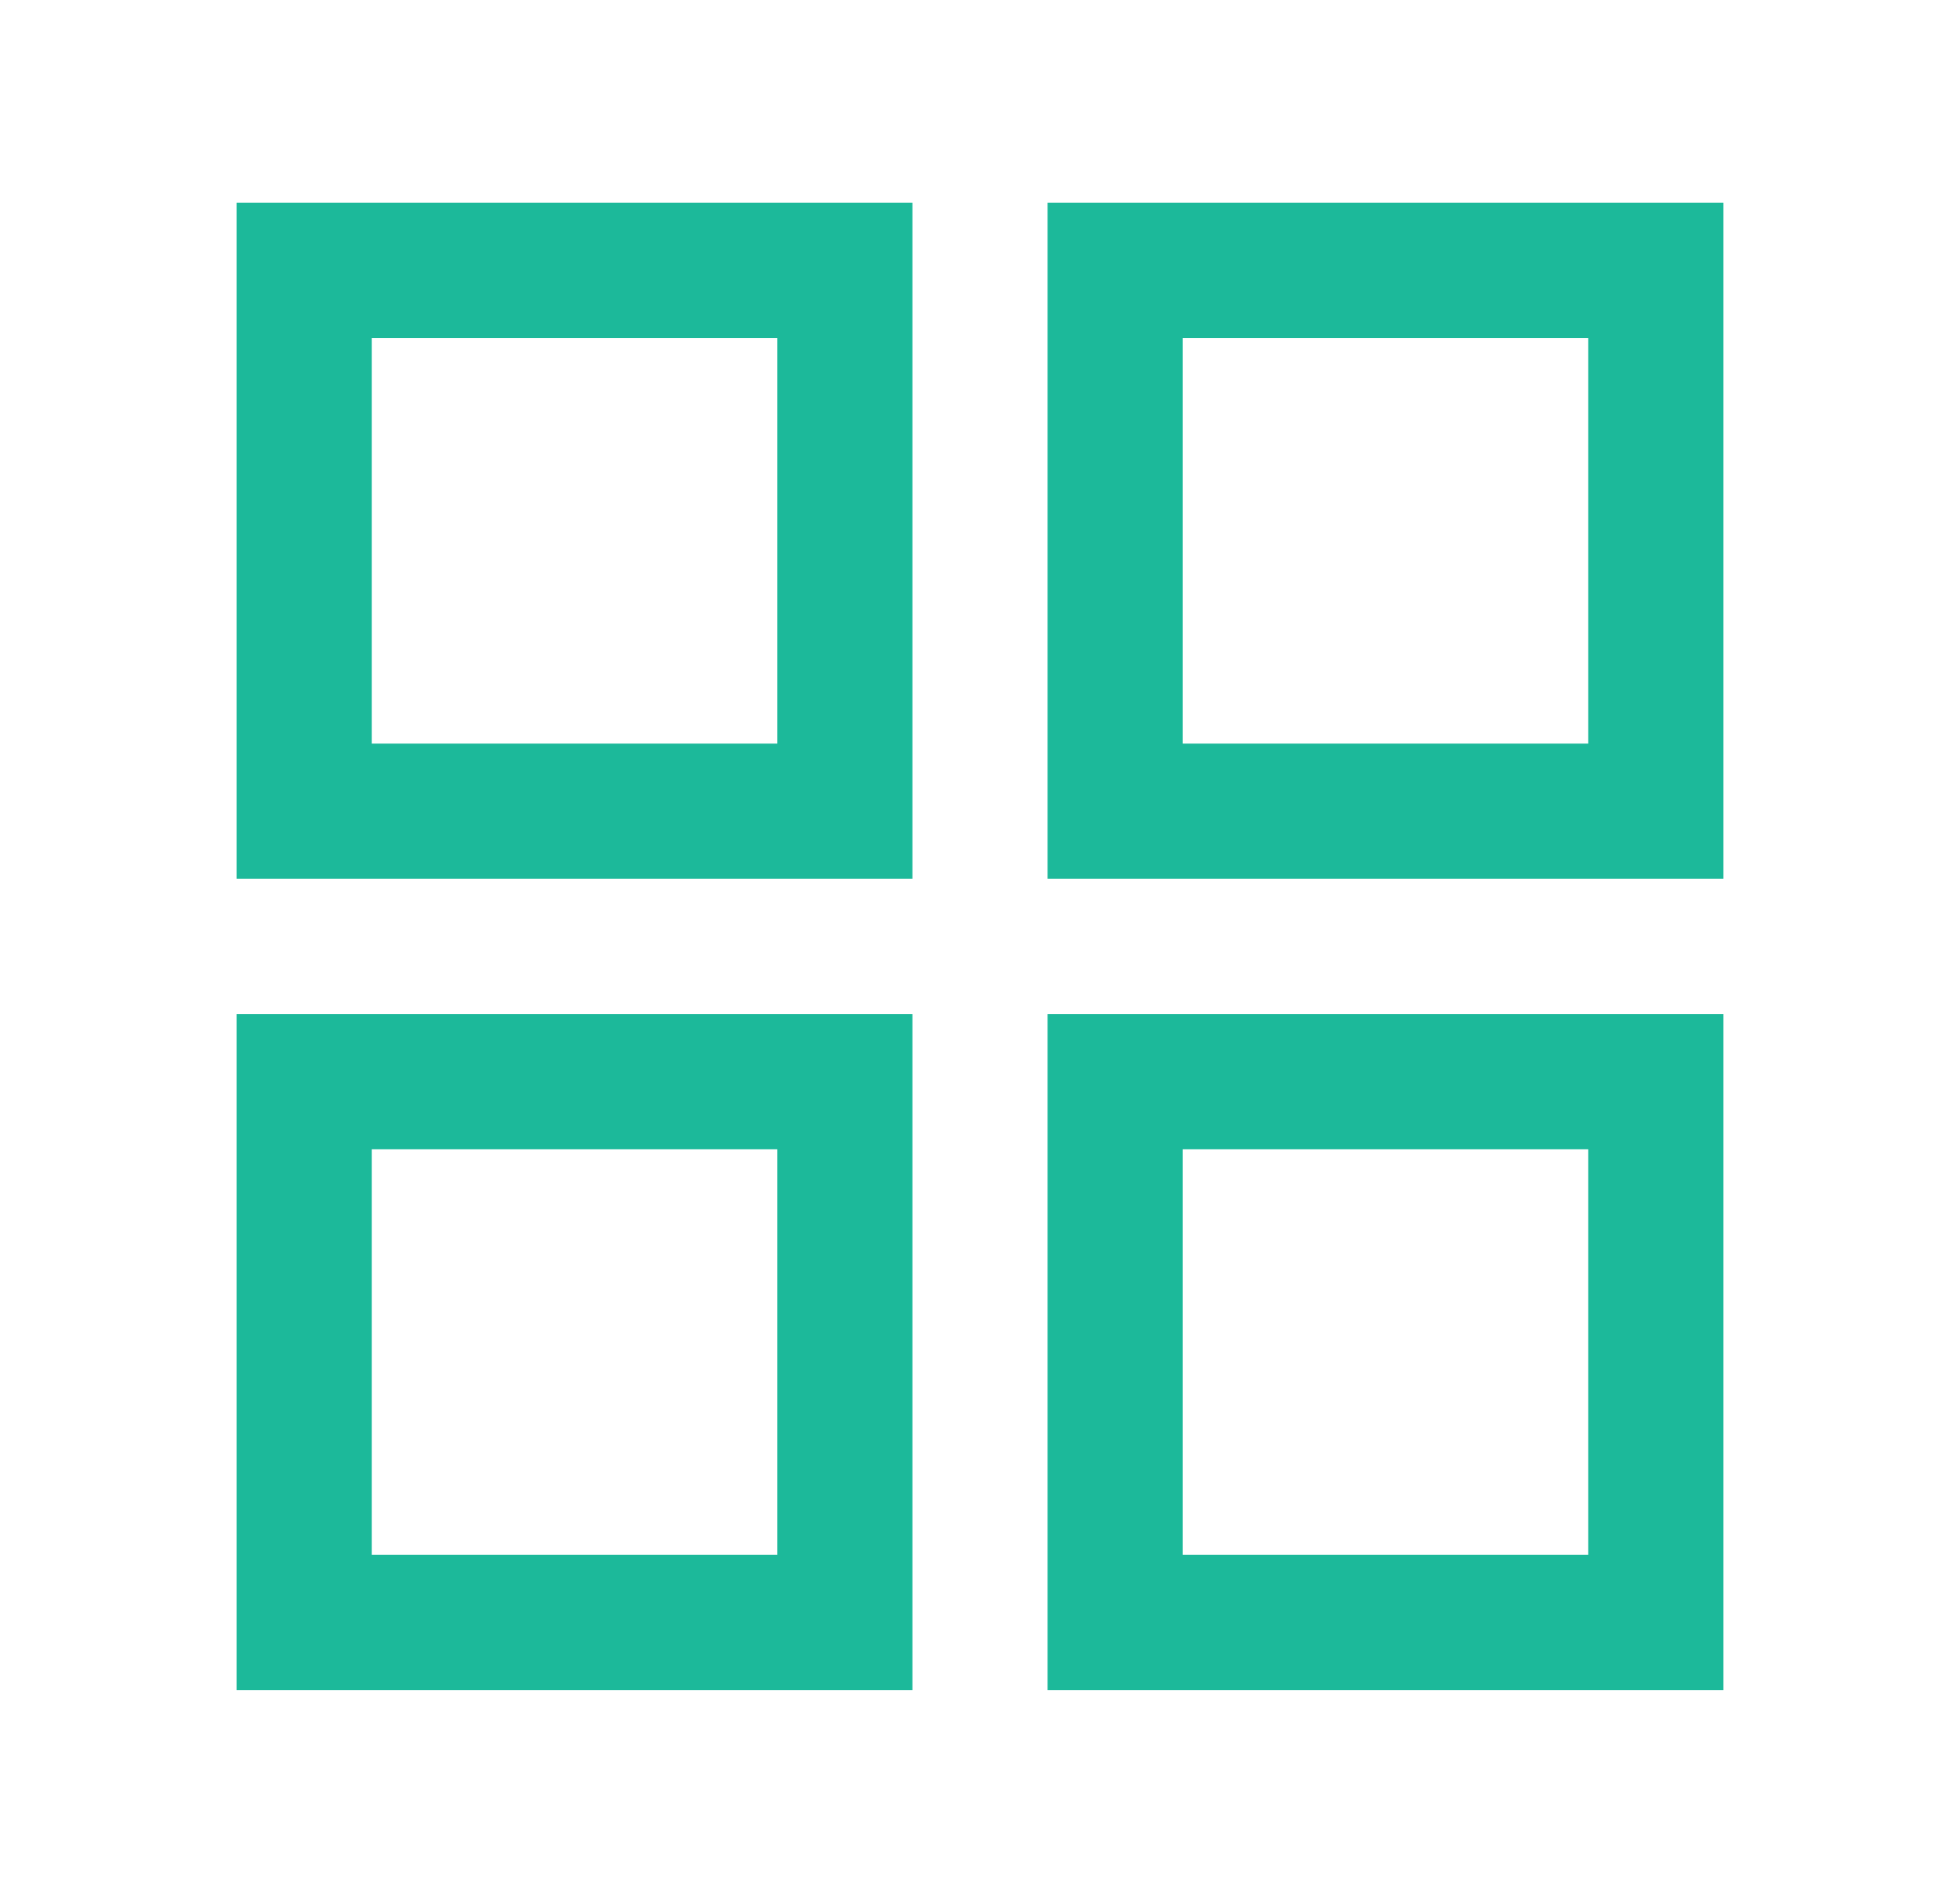 <svg width="29" height="28" viewBox="0 0 29 28" fill="none" xmlns="http://www.w3.org/2000/svg">
<rect x="4.5" y="4" width="8" height="8" stroke="#1CB99A" stroke-width="2"/>
<rect x="16.5" y="4" width="8" height="8" stroke="#1CB99A" stroke-width="2"/>
<rect x="4.5" y="16" width="8" height="8" stroke="#1CB99A" stroke-width="2"/>
<rect x="16.5" y="16" width="8" height="8" stroke="#1CB99A" stroke-width="2"/>
</svg>
